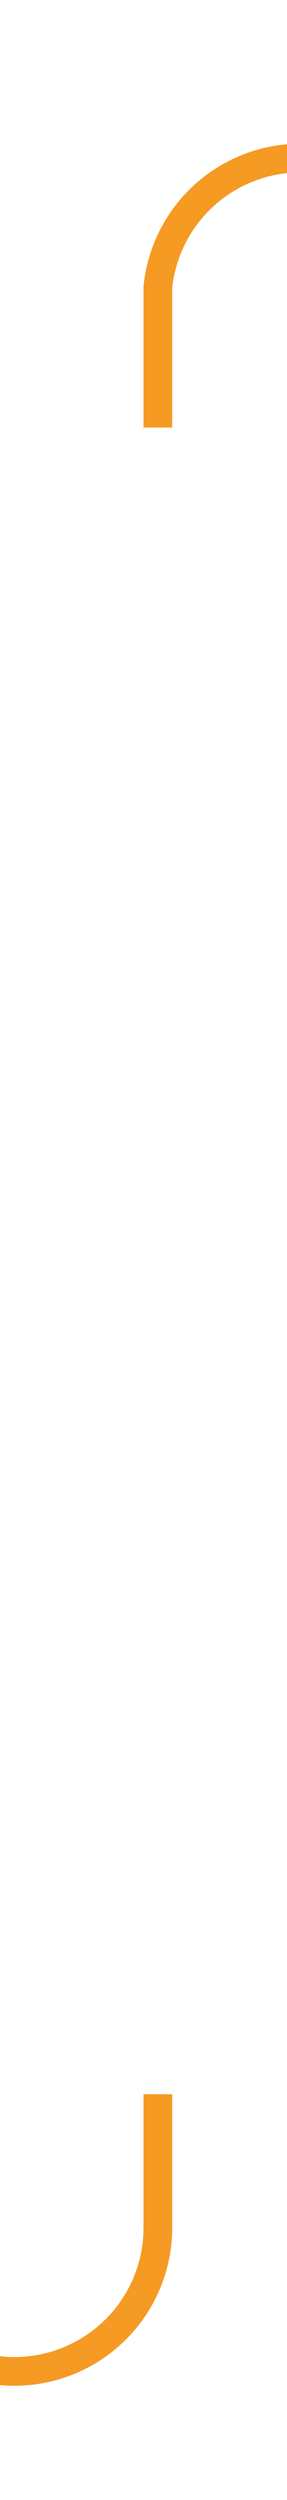 ﻿<?xml version="1.0" encoding="utf-8"?>
<svg version="1.1" xmlns:xlink="http://www.w3.org/1999/xlink" width="10px" height="87px" preserveAspectRatio="xMidYMin meet" viewBox="1747 5039  8 87" xmlns="http://www.w3.org/2000/svg">
  <defs>
    <mask fill="white" id="clip745">
      <path d="M 1691 5059  L 1811 5059  L 1811 5105  L 1691 5105  Z M 1667 5035  L 1845 5035  L 1845 5124  L 1667 5124  Z " fill-rule="evenodd" />
    </mask>
  </defs>
  <path d="M 1667 5121.5  L 1746 5121.5  A 5 5 0 0 0 1751.5 5116.5 L 1751.5 5049  A 5 5 0 0 1 1756.5 5044.5 L 1835 5044.5  " stroke-width="1" stroke-dasharray="17,8" stroke="#f59a23" fill="none" mask="url(#clip745)" />
  <path d="M 1829.946 5039.854  L 1834.593 5044.5  L 1829.946 5049.146  L 1830.654 5049.854  L 1835.654 5044.854  L 1836.007 5044.5  L 1835.654 5044.146  L 1830.654 5039.146  L 1829.946 5039.854  Z " fill-rule="nonzero" fill="#f59a23" stroke="none" mask="url(#clip745)" />
</svg>